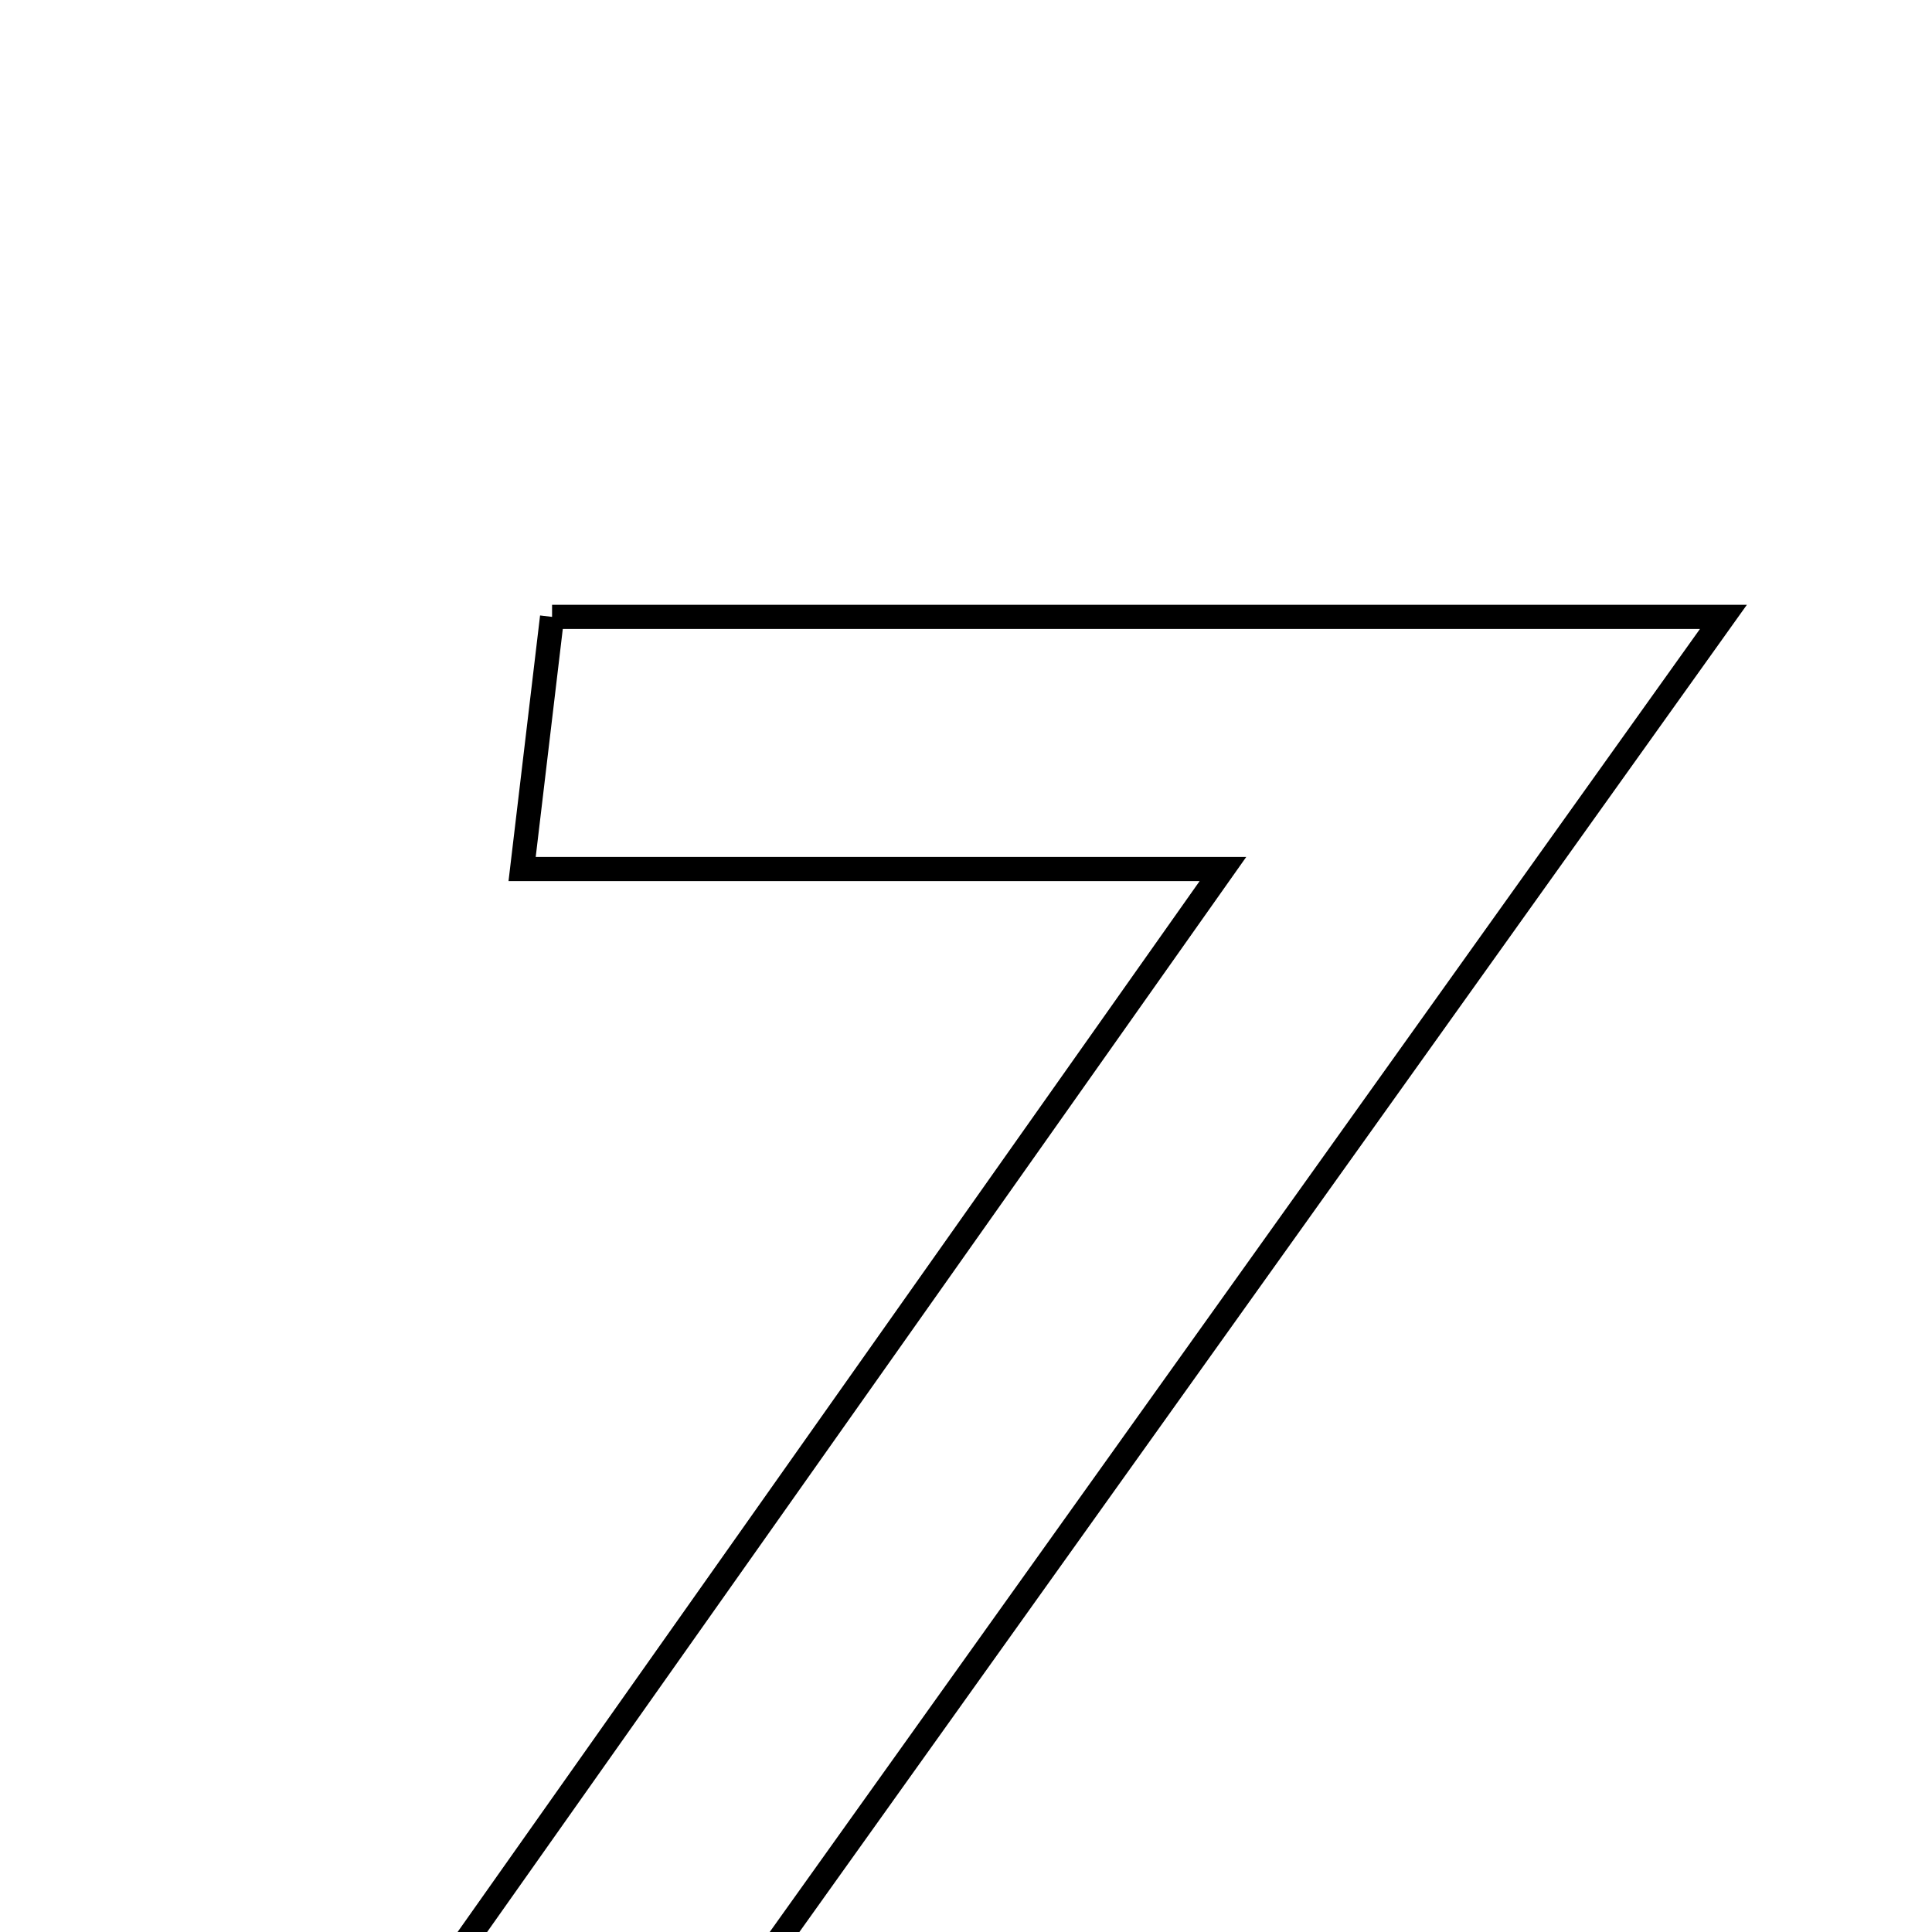 <svg xmlns="http://www.w3.org/2000/svg" viewBox="0.0 0.0 24.0 24.0" height="200px" width="200px"><path fill="none" stroke="black" stroke-width=".3" stroke-opacity="1.0"  filling="0" d="M6.858 7.663 C11.685 7.663 16.295 7.663 21.409 7.663 C16.742 14.201 12.294 20.432 7.702 26.863 C6.742 26.441 5.838 26.043 4.76 25.569 C8.199 20.699 11.521 15.994 15.192 10.795 C11.998 10.795 9.389 10.795 6.486 10.795 C6.635 9.547 6.741 8.655 6.858 7.663"></path></svg>